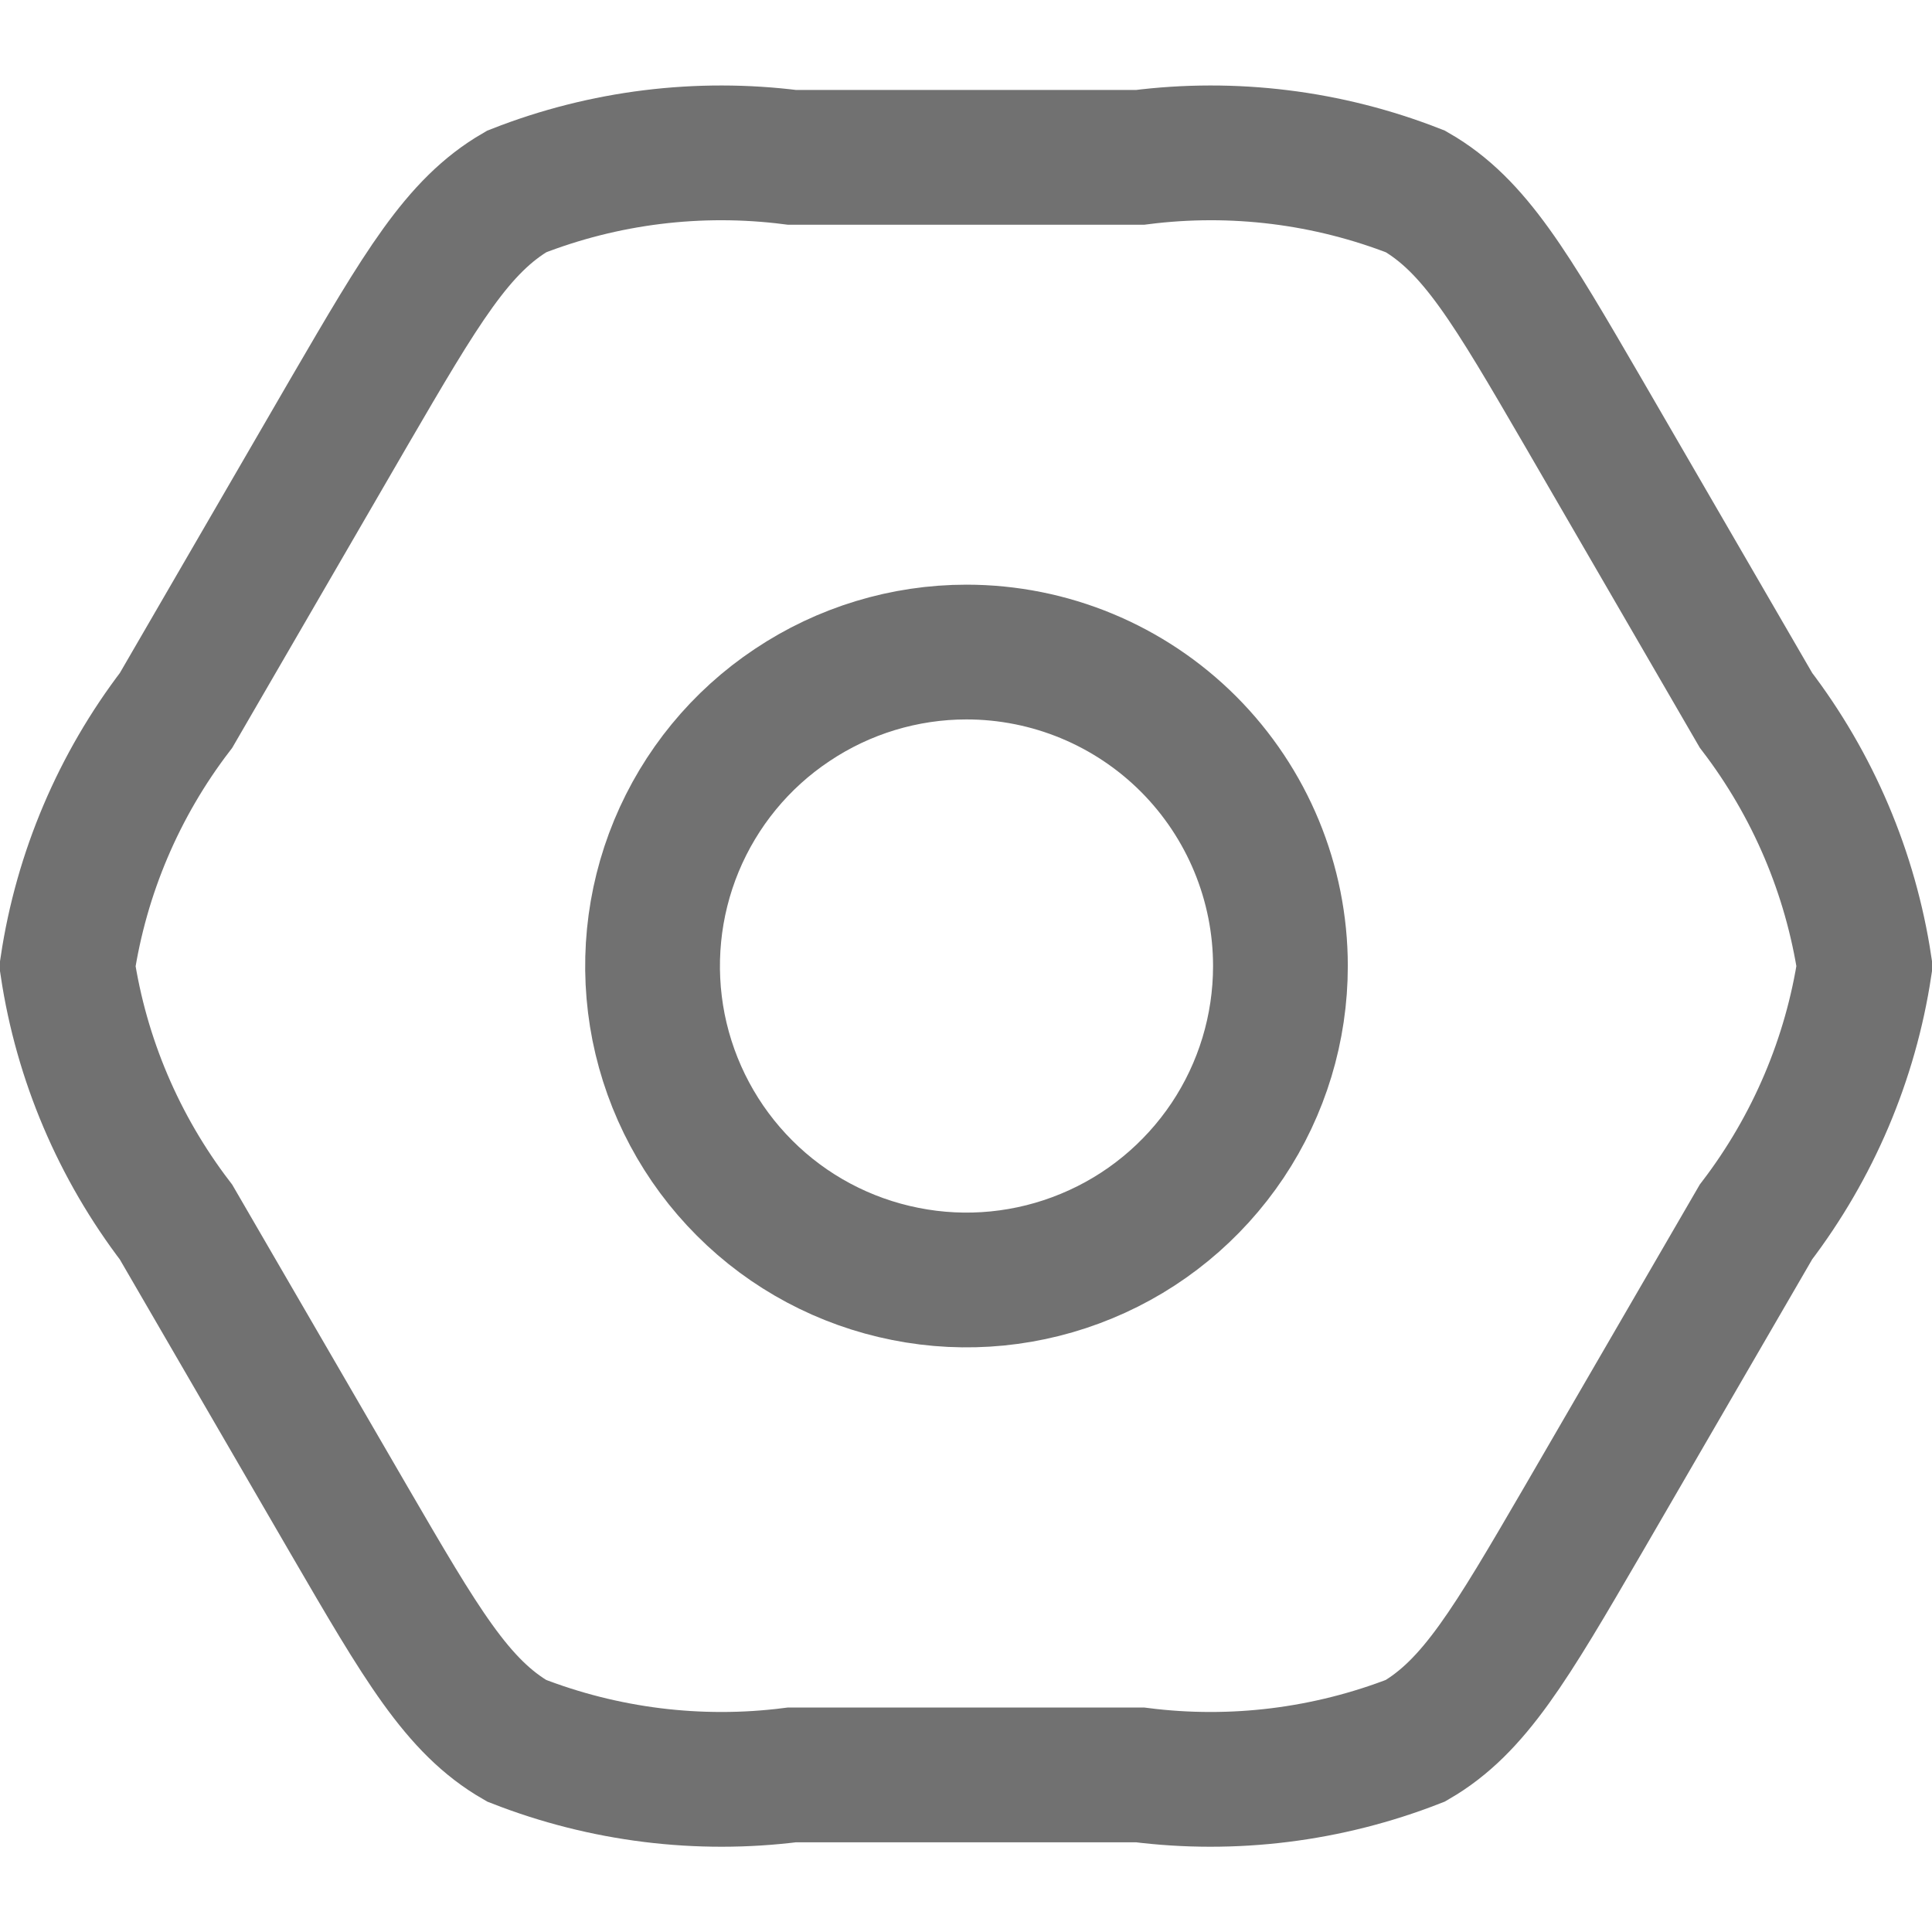 <svg width="16" height="16" viewBox="0 0 16 16" fill="none" xmlns="http://www.w3.org/2000/svg">
<path d="M10.604 8C10.604 8.515 10.452 9.017 10.166 9.445C9.88 9.872 9.474 10.206 8.999 10.402C8.524 10.599 8.001 10.651 7.497 10.55C6.993 10.45 6.529 10.203 6.166 9.839C5.802 9.475 5.555 9.012 5.454 8.508C5.354 8.003 5.405 7.481 5.602 7.005C5.799 6.53 6.132 6.124 6.56 5.839C6.987 5.553 7.49 5.4 8.004 5.4C8.694 5.4 9.355 5.674 9.843 6.162C10.33 6.65 10.604 7.311 10.604 8Z" stroke="#717171" stroke-width="1.116"/>
<path d="M14.542 5.882C15.015 6.501 15.325 7.23 15.442 8.001C15.325 8.772 15.015 9.5 14.542 10.12L13.11 12.588C12.51 13.618 12.21 14.133 11.722 14.416C10.997 14.699 10.213 14.797 9.441 14.699H6.559C5.787 14.797 5.002 14.699 4.278 14.416C3.787 14.133 3.488 13.616 2.89 12.588L1.458 10.121C0.984 9.501 0.674 8.773 0.558 8.002C0.674 7.231 0.984 6.502 1.458 5.883L2.89 3.414C3.49 2.384 3.79 1.869 4.278 1.586C5.002 1.302 5.787 1.205 6.559 1.303H9.442C10.214 1.205 10.998 1.302 11.723 1.586C12.214 1.869 12.513 2.386 13.111 3.414L14.542 5.882Z" stroke="#717171" stroke-width="1.116"/>
</svg>
